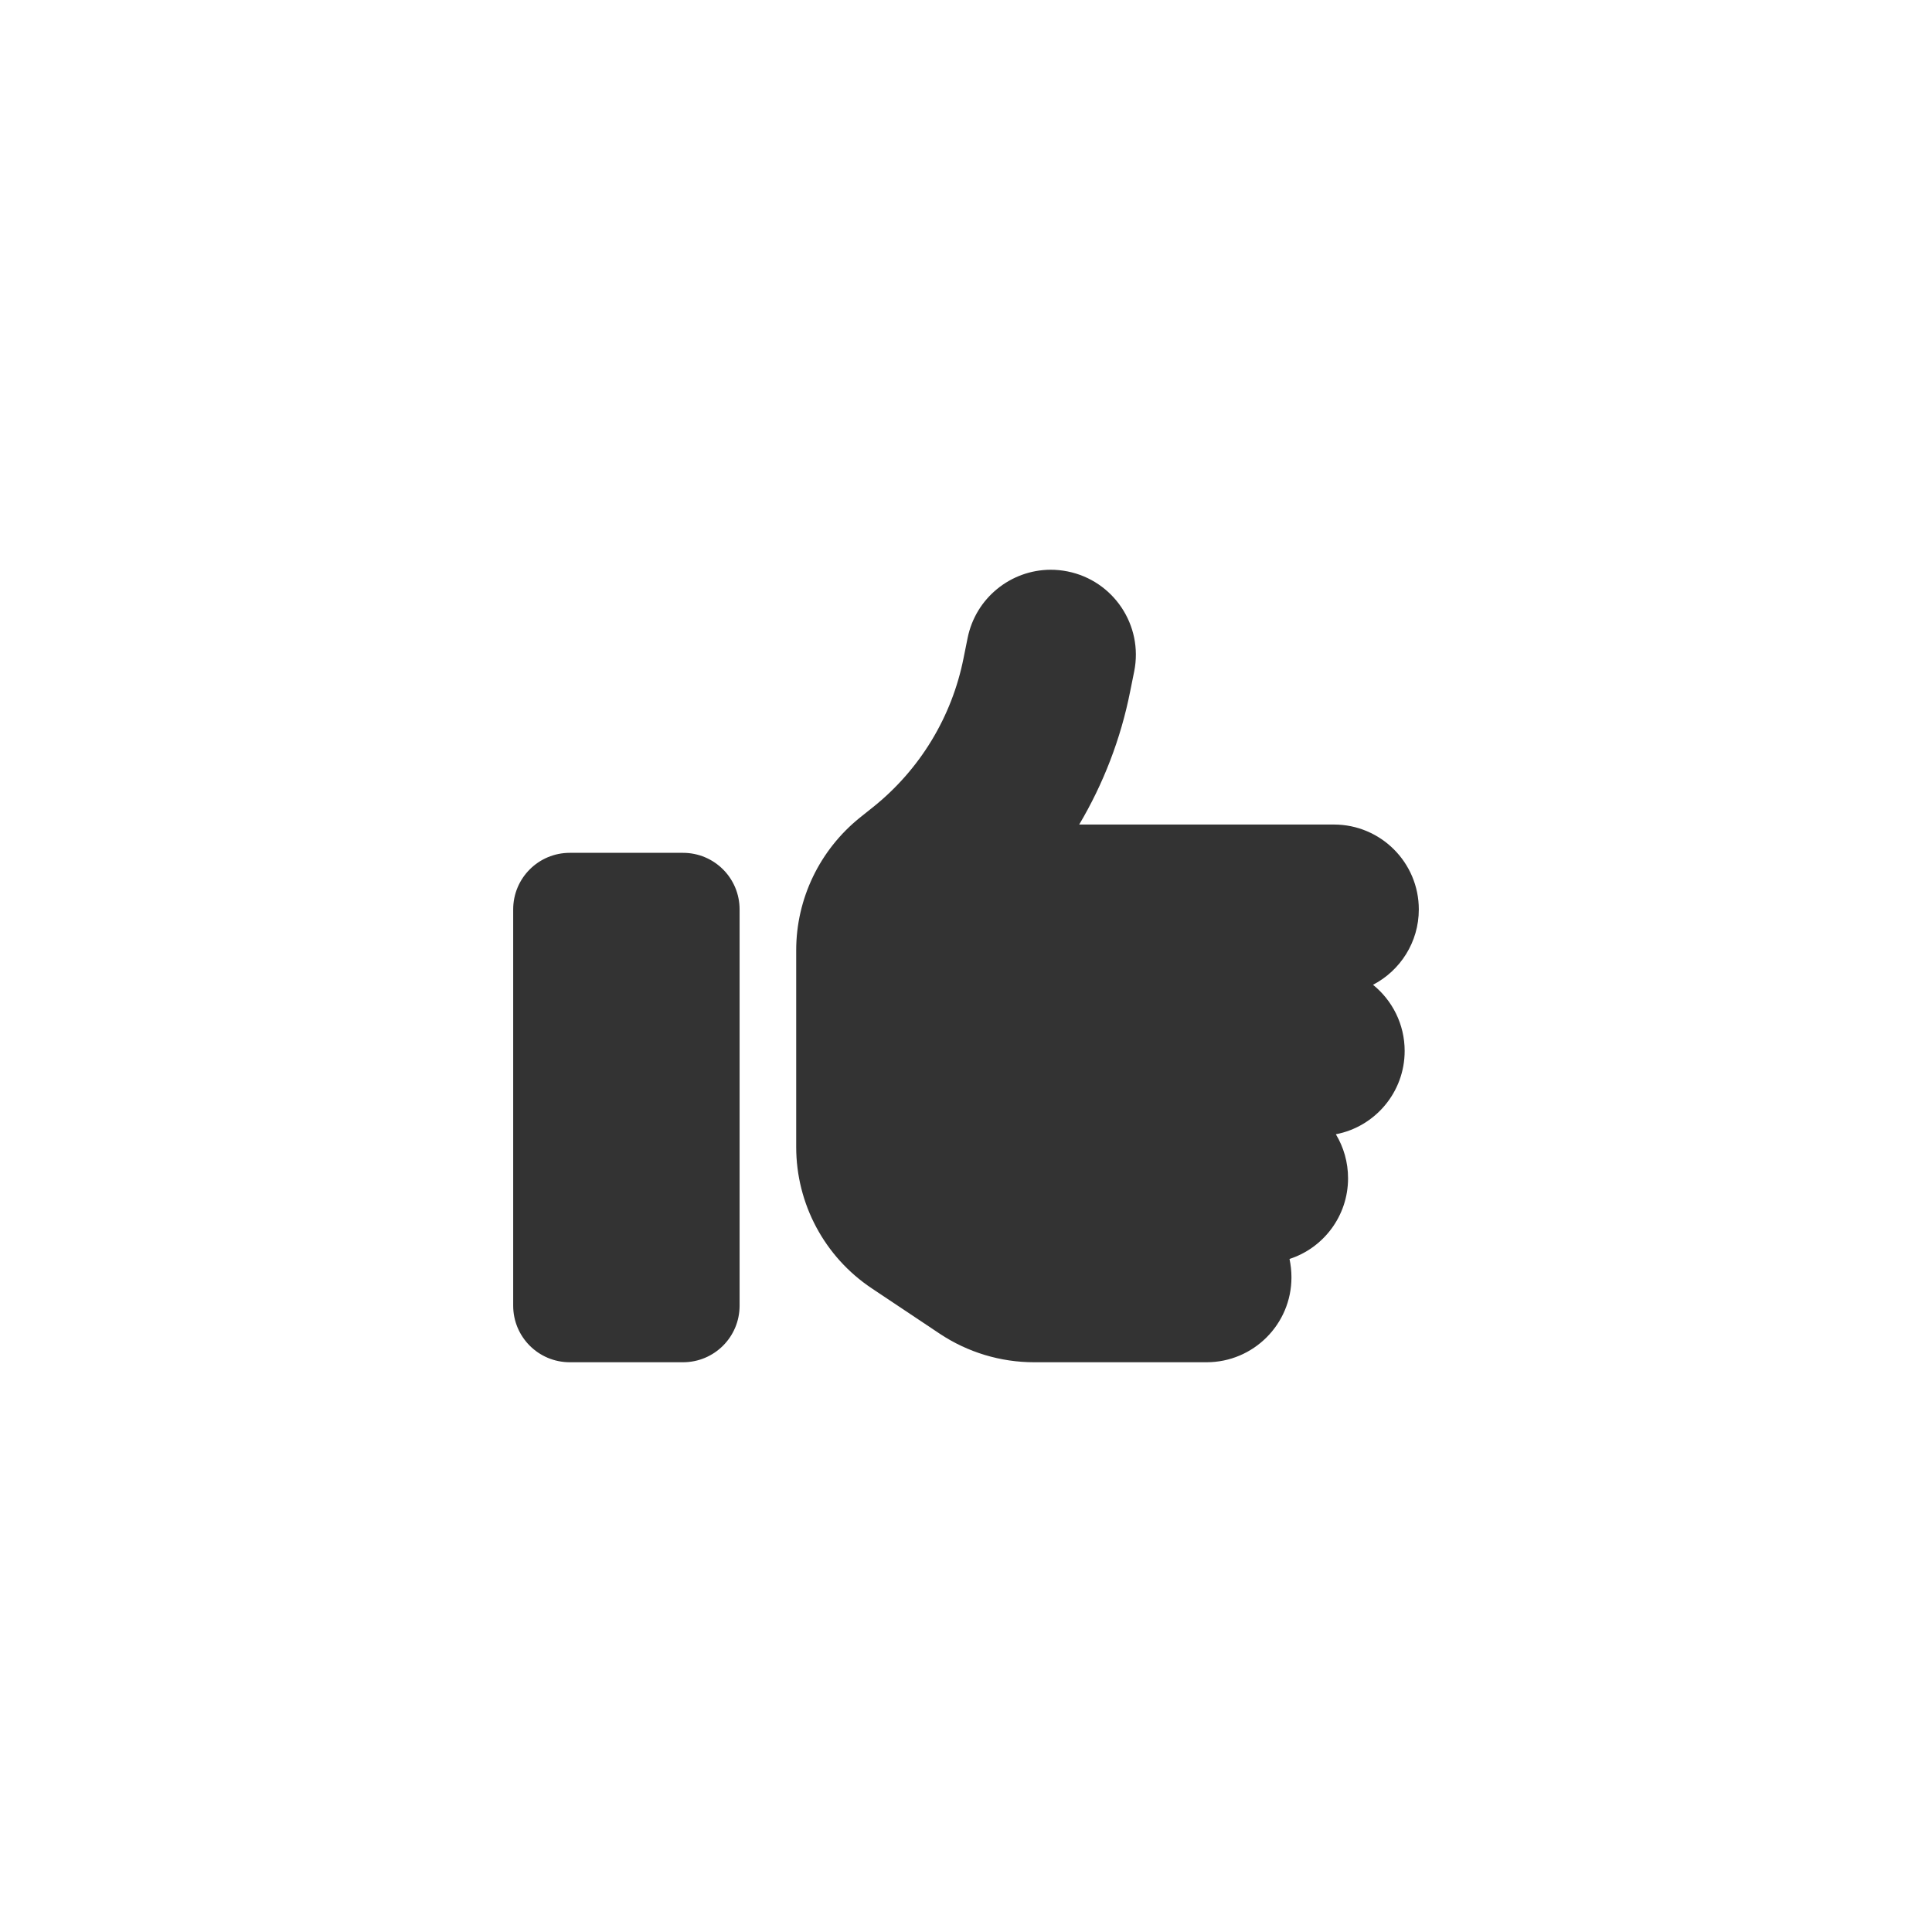 <?xml version="1.0" encoding="UTF-8" standalone="no"?>
<svg
   fill="#4a4a4a"
   viewBox="0 0 512 512"
   version="1.1"
   id="svg4"
   xmlns="http://www.w3.org/2000/svg"
   xmlns:svg="http://www.w3.org/2000/svg">
  <rect x="0" y="0" width="512" height="512" fill="#333333" stroke="none"/>
  <defs
     id="defs8" />
  <path
     id="rect847"
     style="fill:#ffffff;stroke-width:4;stroke-linecap:round;stroke-linejoin:round"
     d="M 0 0 L 0 512 L 512 512 L 512 0 L 0 0 z M 278.369 150.99 C 279.865 150.983 281.383 151.127 282.906 151.432 C 295.094 153.869 303.016 165.729 300.578 177.916 L 299.5 183.26 C 297.016 195.775 292.422 207.682 286 218.51 L 353.5 218.51 C 365.922 218.51 376 228.588 376 241.01 C 376 249.682 371.078 257.229 363.859 260.979 C 368.969 265.104 372.25 271.432 372.25 278.51 C 372.25 289.479 364.375 298.619 354.016 300.588 C 356.078 304.01 357.25 307.994 357.25 312.26 C 357.25 322.244 350.734 330.729 341.734 333.635 C 342.062 335.182 342.25 336.822 342.25 338.51 C 342.25 350.932 332.172 361.01 319.75 361.01 L 274.047 361.01 C 265.141 361.01 256.469 358.385 249.062 353.463 L 231.016 341.416 C 218.5 333.072 211 319.01 211 303.963 L 211 286.01 L 211 263.51 L 211 251.838 C 211 238.15 217.234 225.26 227.875 216.682 L 231.344 213.916 C 243.766 203.979 252.25 190.01 255.344 174.447 L 256.422 169.104 C 258.555 158.439 267.901 151.04 278.369 150.99 z M 151 226.01 L 181 226.01 C 189.297 226.01 196 232.713 196 241.01 L 196 346.01 C 196 354.307 189.297 361.01 181 361.01 L 151 361.01 C 142.703 361.01 136 354.307 136 346.01 L 136 241.01 C 136 232.713 142.703 226.01 151 226.01 z " />
  <!--! Font Awesome Pro 6.3.0 by @fontawesome - https://fontawesome.com License - https://fontawesome.com/license (Commercial License) Copyright 2023 Fonticons, Inc. -->
</svg>
